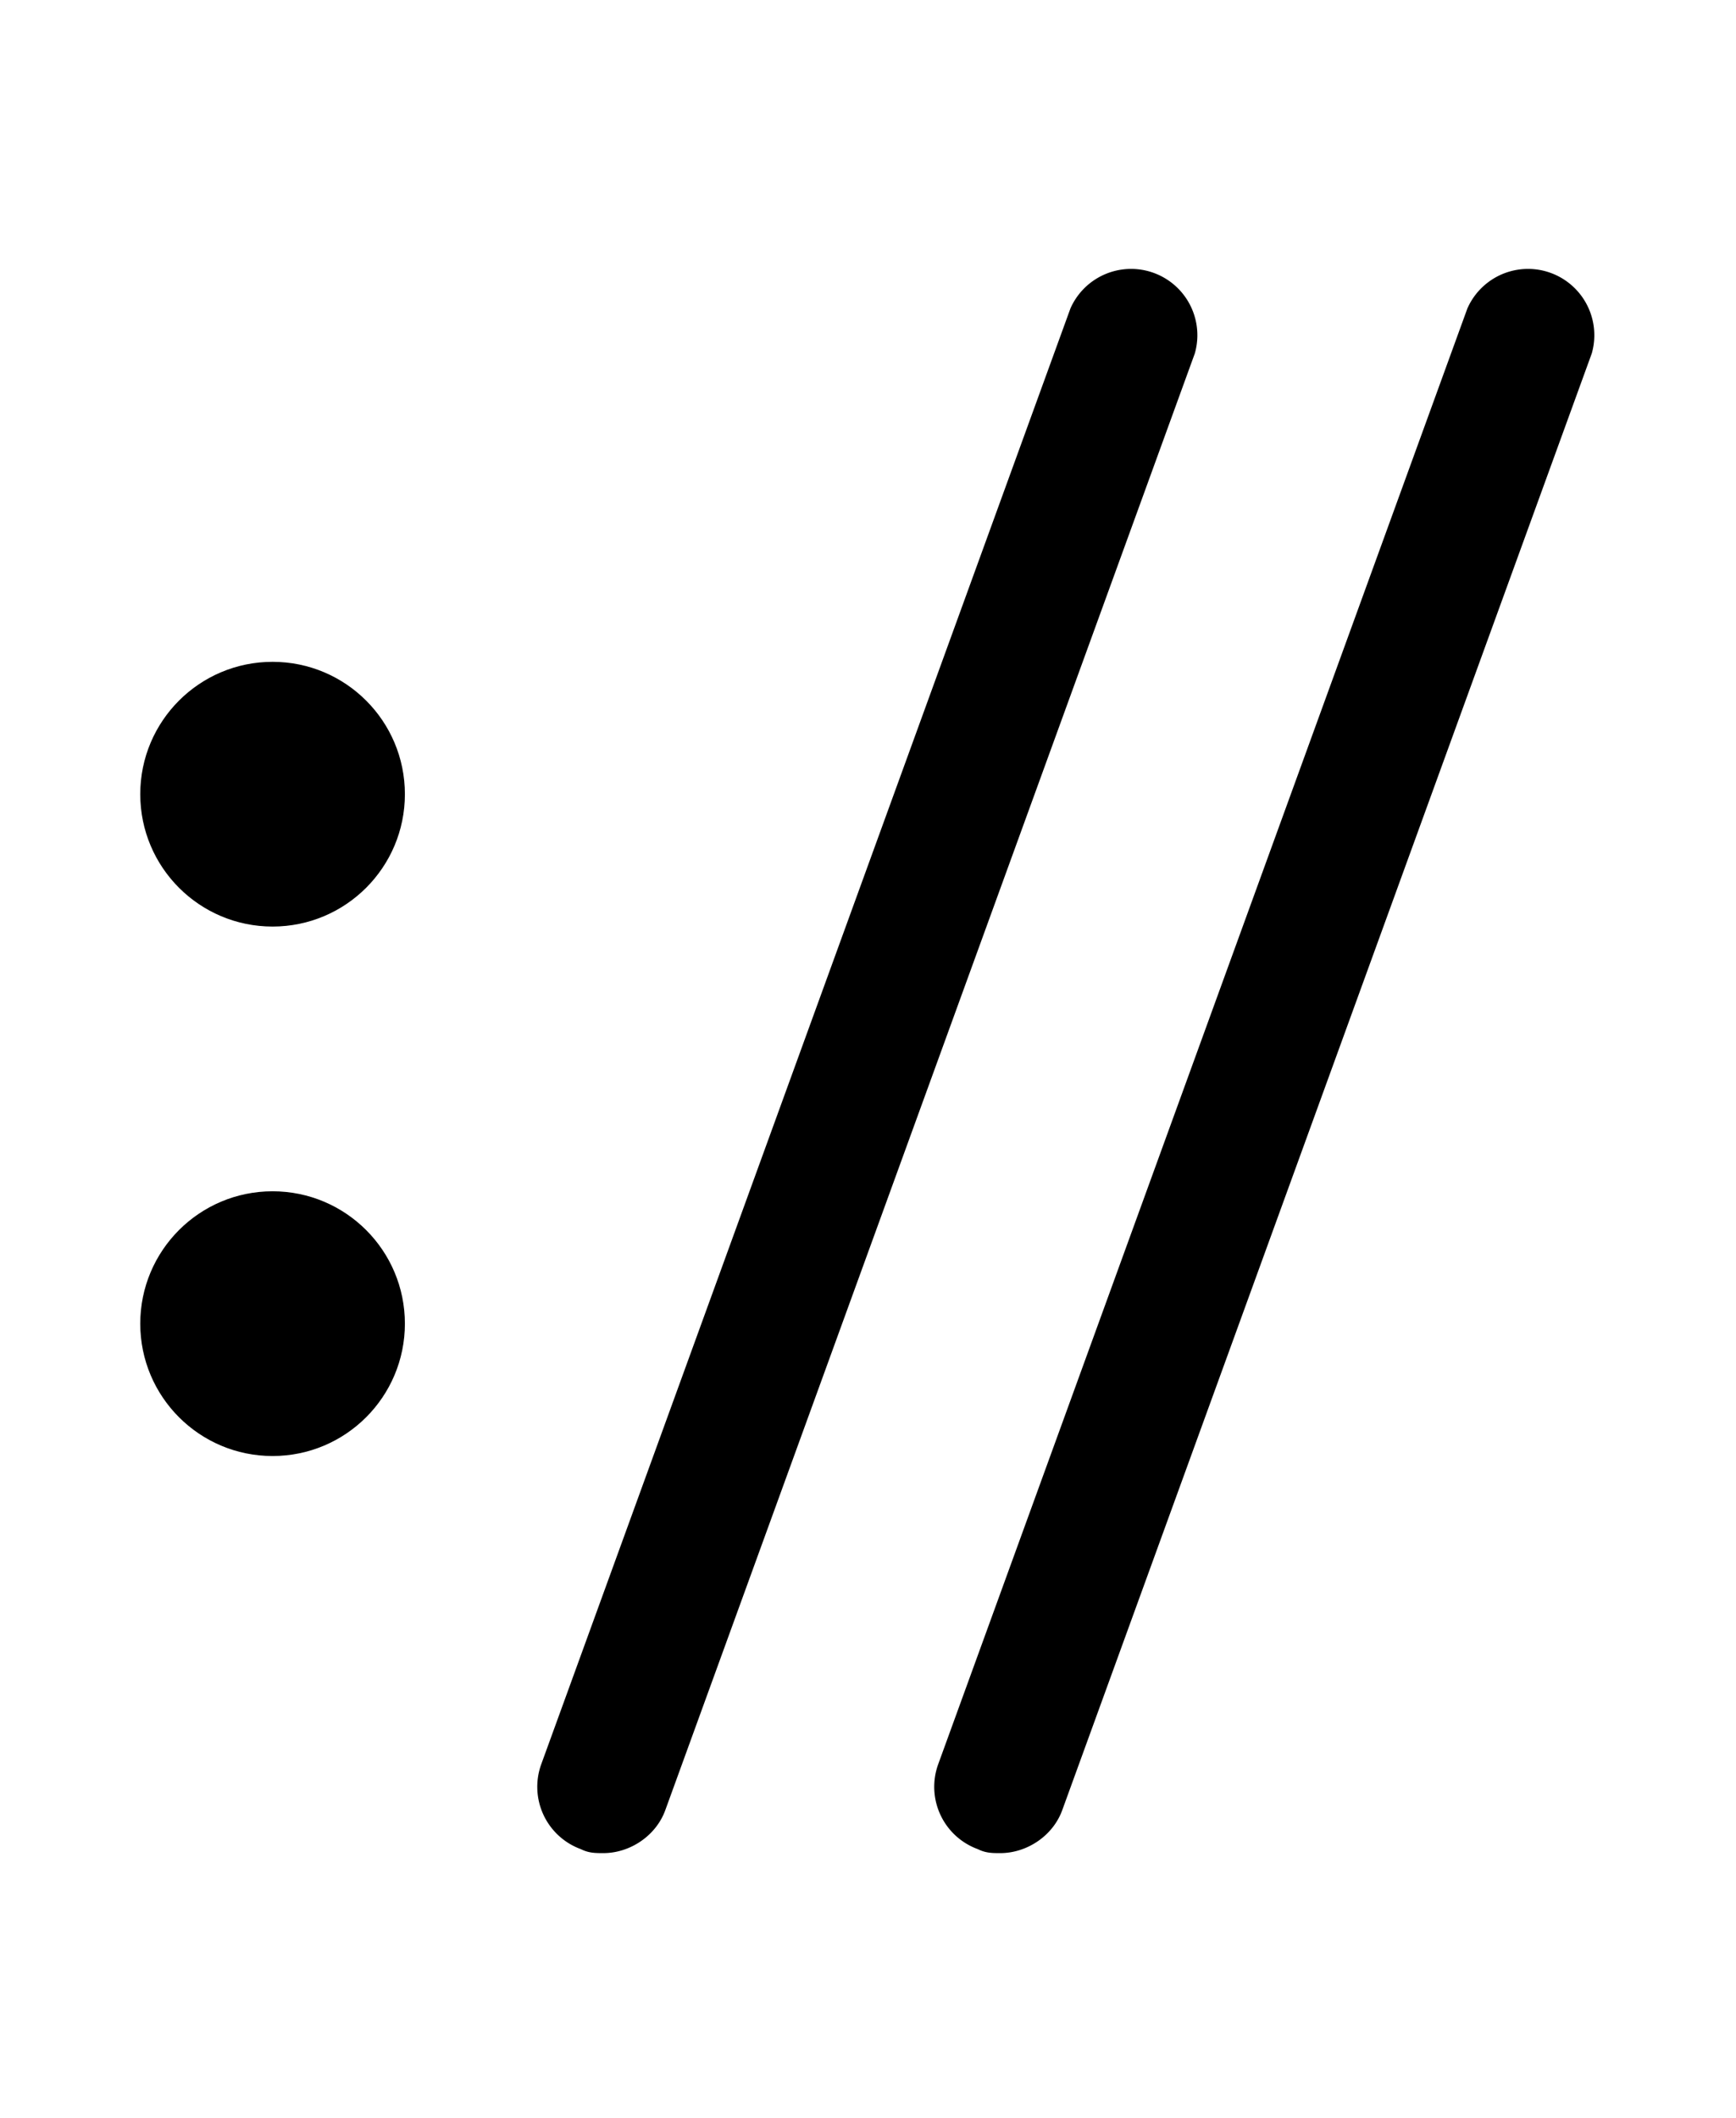 <svg xmlns="http://www.w3.org/2000/svg" width="0.82em" height="1em" viewBox="0 0 13 16"><circle cx="2" cy="10" r="1" fill="currentColor"/><circle cx="2" cy="6" r="1" fill="currentColor"/><path fill="currentColor" d="M4.5 14c-.06 0-.11 0-.17-.03a.501.501 0 0 1-.3-.64l4-11a.501.501 0 0 1 .94.34l-4 11c-.07.2-.27.33-.47.33m3 0c-.06 0-.11 0-.17-.03a.501.501 0 0 1-.3-.64l4-11a.501.501 0 0 1 .94.34l-4 11c-.07.2-.27.33-.47.33"/></svg>
